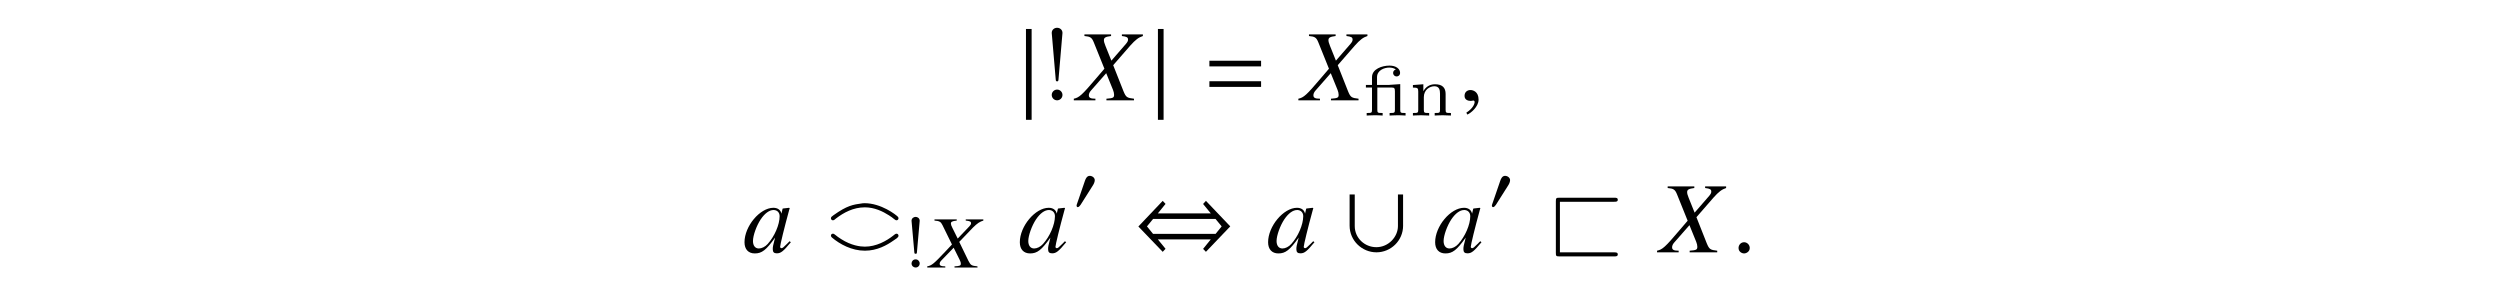 <?xml version='1.0' encoding='UTF-8'?>
<!-- This file was generated by dvisvgm 3.2.2 -->
<svg version='1.1' xmlns='http://www.w3.org/2000/svg' xmlns:xlink='http://www.w3.org/1999/xlink' width='245.796pt' height='28.895pt' viewBox='-.5 -28.395 245.796 28.895'>
<defs>
<path id='g14-64' d='m6.565-4.971c.169 0 .349 0 .349-.199s-.179-.199-.349-.199h-5.38c-.319 0-.359 .03-.359 .359v5.061c0 .309 .03 .349 .349 .349h5.39c.169 0 .349 0 .349-.199s-.189-.199-.359-.199h-5.33v-4.971h5.34z'/>
<use id='g35-48' xlink:href='#g32-48' transform='scale(1.327)'/>
<path id='g44-45' d='m4.702 0l-.007-.116c-.58-.058-.659-.101-.884-.536l-.906-1.869l1.348-1.406c.427-.42 .674-.587 1.022-.688v-.116h-1.732v.116c.406 .043 .522 .094 .522 .261c.007 .094-.051 .174-.159 .297l-1.152 1.21l-.529-1.065c-.101-.196-.138-.312-.138-.406c-.007-.181 .116-.246 .572-.297v-.116h-2.188v.116c.478 .036 .623 .109 .783 .442l.935 1.906l-.659 .703c-1.116 1.188-1.333 1.369-1.775 1.449l.007 .116h1.775l-.007-.116c-.399 0-.543-.065-.551-.246c0-.109 .058-.225 .174-.341l1.203-1.246l.594 1.196c.058 .13 .109 .246 .109 .355c.007 .21-.072 .246-.623 .283l.007 .116h2.261z'/>
<path id='g11-4' d='m.747-3.148c.12 0 .209-.11 .299-.179c.757-.578 1.704-1.096 2.839-1.096c.946 0 1.763 .399 2.371 .787c.428 .259 .588 .488 .737 .488c.1 0 .199-.08 .199-.199c0-.05-.02-.1-.05-.139c-.189-.209-1.664-1.345-3.288-1.345c-.06 0-.13 0-.189 .01c-.966 .13-1.524 .219-2.869 1.176c-.159 .11-.249 .179-.249 .299c0 .1 .08 .199 .199 .199zm-.199 1.504c0 .07 .04 .139 .1 .189c.777 .658 1.943 1.295 3.238 1.295c1.215 0 2.172-.548 2.809-.996c.219-.159 .498-.289 .498-.478c0-.12-.1-.199-.189-.199c-.13 0-.229 .12-.329 .189c-.667 .528-1.674 1.086-2.79 1.086c-.468 0-1.335-.11-2.321-.737c-.528-.319-.658-.538-.817-.538c-.06 0-.199 .04-.199 .189z'/>
<use id='g23-61' xlink:href='#g20-61' transform='scale(1.37)'/>
<path id='g20-61' d='m4.159-2.435v-.406h-3.71v.406h3.71zm0 1.471v-.406h-3.71v.406h3.71z'/>
<use id='g38-44' xlink:href='#g32-44' transform='scale(1.818)'/>
<use id='g38-91' xlink:href='#g32-91' transform='scale(1.818)'/>
<use id='g38-106' xlink:href='#g32-106' transform='scale(1.818)'/>
<path id='g51-12' d='m2.72-3.027c-.077 .007-.112 .007-.126 .014s-.028 .007-.126 .007h-1.109v-.76c0-.69 .718-.948 1.2-.948c.237 0 .474 .049 .656 .195c-.251 .056-.272 .251-.272 .335c0 .216 .174 .342 .342 .342c.126 0 .342-.084 .342-.356c0-.384-.391-.711-1.039-.711c-.725 0-1.723 .328-1.723 1.137v.767h-.6v.251h.6v2.204c0 .3-.07 .3-.523 .3v.251c.014 0 .502-.028 .781-.028c.265 0 .523 .007 .788 .028v-.251c-.453 0-.523 0-.523-.3v-2.204h1.388c.286 0 .342 .07 .342 .377v1.827c0 .3-.07 .3-.523 .3v.251c.014 0 .502-.028 .781-.028c.265 0 .523 .007 .788 .028v-.251c-.453 0-.523 0-.523-.3v-2.538l-.921 .063z'/>
<path id='g51-33' d='m1.527-4.596c0-.251-.216-.384-.398-.384c-.202 0-.404 .146-.404 .384l.272 3.075c.014 .153 .035 .167 .133 .167c.091 0 .112-.014 .126-.16l.272-3.082zm0 4.191c0-.216-.181-.398-.398-.398c-.244 0-.404 .195-.404 .398c0 .244 .195 .404 .398 .404c.23 0 .404-.174 .404-.404z'/>
<path id='g51-110' d='m3.592-2.113c0-.607-.3-.962-1.046-.962c-.572 0-.941 .314-1.137 .676h-.007v-.676l-1.025 .077v.251c.467 0 .523 .049 .523 .391v1.806c0 .3-.07 .3-.523 .3v.251c.014 0 .502-.028 .795-.028c.258 0 .739 .021 .802 .028v-.251c-.453 0-.523 0-.523-.3v-1.255c0-.732 .579-1.074 1.039-1.074c.488 0 .551 .384 .551 .739v1.59c0 .3-.07 .3-.523 .3v.251c.014 0 .502-.028 .795-.028c.258 0 .739 .021 .802 .028v-.251c-.453 0-.523 0-.523-.3v-1.562z'/>
<path id='g47-45' d='m5.628 0v-.159c-.695-.079-.784-.139-1.032-.734l-1.012-2.561l1.677-1.926c.516-.576 .814-.804 1.241-.943v-.159h-2.064v.159c.486 .06 .605 .129 .605 .357c0 .129-.06 .238-.199 .407l-1.439 1.658l-.586-1.459c-.109-.268-.149-.427-.149-.556c0-.248 .159-.337 .705-.407v-.159h-2.62v.159c.576 .05 .725 .149 .913 .605l1.052 2.61l-.824 .963c-1.38 1.628-1.658 1.876-2.184 1.985v.159h2.124v-.159c-.476 0-.645-.089-.645-.337c0-.149 .069-.308 .208-.466l1.499-1.707l.665 1.638c.069 .179 .109 .337 .109 .486c0 .288-.099 .337-.754 .387v.159h2.71z'/>
<path id='g47-48' d='m4.724-.993l-.119-.099l-.278 .278c-.308 .318-.427 .407-.516 .407c-.079 0-.139-.06-.139-.129c0-.199 .417-1.906 .883-3.603c.03-.099 .04-.119 .06-.208l-.069-.03l-.605 .069l-.03 .03l-.109 .476c-.079-.367-.367-.576-.794-.576c-1.32 0-2.839 1.806-2.839 3.385c0 .695 .377 1.102 1.012 1.102c.695 0 1.122-.328 1.995-1.558c-.208 .814-.228 .893-.228 1.141c0 .288 .119 .407 .397 .407c.397 0 .635-.189 1.38-1.092zm-1.102-2.561c0 .834-.506 2.005-1.181 2.739c-.238 .268-.576 .437-.864 .437c-.357 0-.576-.278-.576-.734c0-.536 .347-1.509 .764-2.134c.397-.586 .844-.913 1.251-.913c.02 0 .03 0 .05 0c.337 .02 .556 .258 .556 .605z'/>
<path id='g47-149' d='m1.797-.427c0-.308-.258-.566-.556-.566s-.546 .248-.546 .566c0 .377 .337 .536 .546 .536s.556-.169 .556-.536z'/>
<path id='g47-150' d='m1.935-.06c0-.824-.576-.953-.804-.953c-.248 0-.576 .149-.576 .576c0 .397 .357 .496 .615 .496c.069 0 .119-.01 .149-.02c.04-.01 .069-.02 .089-.02c.069 0 .139 .05 .139 .139c0 .189-.159 .635-.814 1.052l.089 .189c.298-.099 1.112-.754 1.112-1.459z'/>
<path id='g50-33' d='m1.524-2.082l.389-4.543c0-.329-.269-.508-.528-.508s-.528 .179-.528 .508l.389 4.533c.01 .149 .02 .229 .139 .229c.1 0 .13-.05 .139-.219zm.389 1.554c0-.289-.239-.528-.528-.528s-.528 .239-.528 .528s.239 .528 .528 .528s.528-.239 .528-.528z'/>
<path id='g32-44' d='m5.306-1.403l-1.316-1.381l-.153 .169l.415 .508h-2.861l.415-.513l-.153-.164l-1.316 1.387l1.316 1.37l.153-.164l-.415-.508h2.861l-.415 .513l.153 .158l1.316-1.376zm-.464 0l-.328 .404h-3.385l-.328-.404l.333-.404h3.374l.333 .404z'/>
<path id='g32-48' d='m1.621-2.244c0-.191-.197-.322-.371-.322c-.202 0-.3 .197-.355 .36l-.568 1.654c-.016 .044-.055 .142-.055 .191s.033 .115 .087 .115c.082 0 .175-.115 .213-.175l.895-1.414c.076-.115 .153-.267 .153-.409z'/>
<path id='g32-91' d='m3.232-1.441v-1.687h-.278v1.709c0 .579-.508 1.141-1.168 1.141c-.628 0-1.168-.491-1.168-1.141v-1.709h-.278v1.687c0 .813 .677 1.441 1.452 1.441s1.441-.628 1.441-1.441z'/>
<path id='g32-106' d='m.699 1.054v-4.913h-.306v4.913h.306z'/>
</defs>
<g id='page939'>
<g fill='currentColor'>
<use x='99.657' y='-18.531' xlink:href='#g38-106'/>
<use x='102.048' y='-18.531' xlink:href='#g50-33'/>
<use x='105.364' y='-18.531' xlink:href='#g47-45'/>
<use x='112.631' y='-18.531' xlink:href='#g38-106'/>
<use x='117.79' y='-18.531' xlink:href='#g23-61'/>
<use x='127.441' y='-18.531' xlink:href='#g47-45'/>
<use x='133.528' y='-17.036' xlink:href='#g51-12'/>
<use x='138.039' y='-17.036' xlink:href='#g51-110'/>
<use x='142.937' y='-18.531' xlink:href='#g47-150'/>
<use x='72.53' y='-3.587' xlink:href='#g47-48'/>
<use x='80.647' y='-3.587' xlink:href='#g11-4'/>
<use x='88.396' y='-2.092' xlink:href='#g51-33'/>
<use x='90.906' y='-2.092' xlink:href='#g44-45'/>
<use x='99.599' y='-3.587' xlink:href='#g47-48'/>
<use x='104.985' y='-7.701' xlink:href='#g35-48'/>
<use x='110.811' y='-3.587' xlink:href='#g38-44'/>
<use x='124.009' y='-3.587' xlink:href='#g47-48'/>
<use x='131.573' y='-3.587' xlink:href='#g38-91'/>
<use x='140.432' y='-3.587' xlink:href='#g47-48'/>
<use x='145.818' y='-7.701' xlink:href='#g35-48'/>
<use x='151.643' y='-3.587' xlink:href='#g14-64'/>
<use x='162.707' y='-3.587' xlink:href='#g47-45'/>
<use x='169.736' y='-3.587' xlink:href='#g47-149'/>
</g>
</g>
</svg>